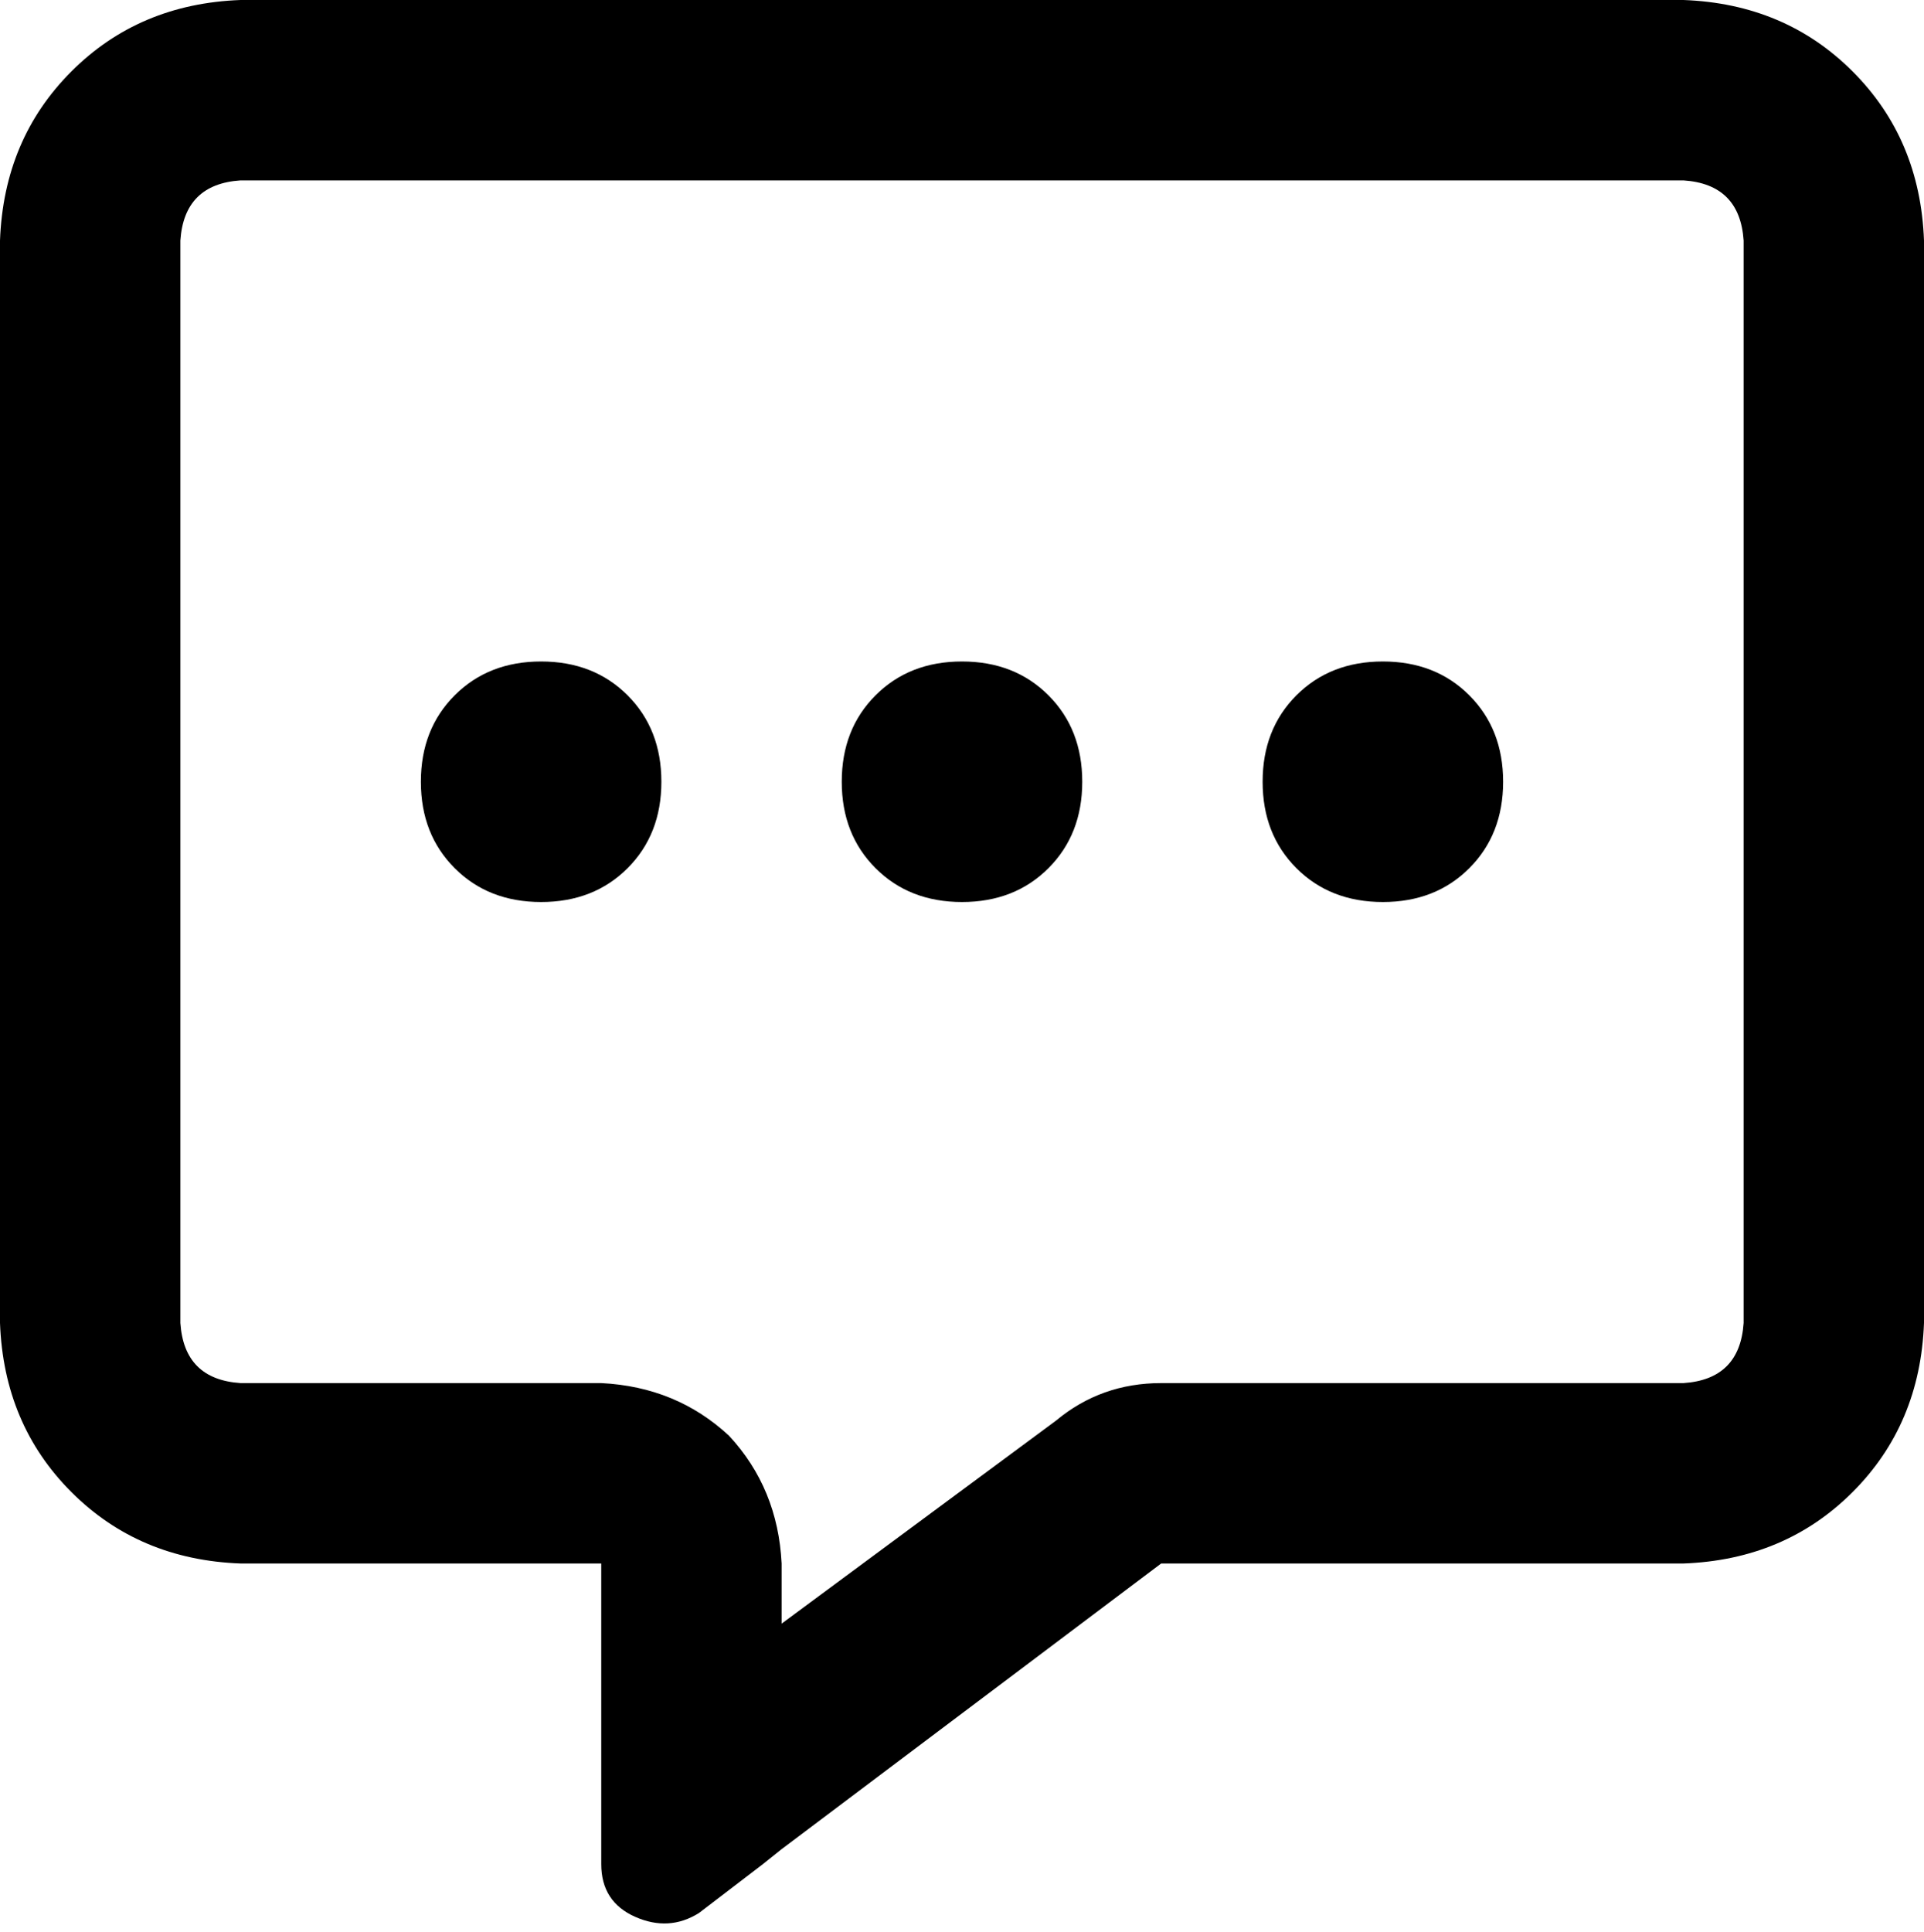 <svg viewBox="0 0 512 514">
  <path
    d="M 208 416 Q 207 396 194 382 L 194 382 Q 180 369 160 368 L 64 368 Q 49 367 48 352 L 48 64 Q 49 49 64 48 L 448 48 Q 463 49 464 64 L 464 352 Q 463 367 448 368 L 309 368 Q 293 368 281 378 L 208 432 L 208 416 L 208 416 Z M 208 492 L 208 492 L 309 416 L 448 416 Q 475 415 493 397 Q 511 379 512 352 L 512 64 Q 511 37 493 19 Q 475 1 448 0 L 64 0 Q 37 1 19 19 Q 1 37 0 64 L 0 352 Q 1 379 19 397 Q 37 415 64 416 L 112 416 L 160 416 L 160 464 L 160 468 L 160 468 L 160 475 L 160 496 Q 160 506 169 510 Q 178 514 186 509 L 203 496 L 208 492 L 208 492 Z M 144 240 Q 158 240 167 231 L 167 231 Q 176 222 176 208 Q 176 194 167 185 Q 158 176 144 176 Q 130 176 121 185 Q 112 194 112 208 Q 112 222 121 231 Q 130 240 144 240 L 144 240 Z M 288 208 Q 288 194 279 185 L 279 185 Q 270 176 256 176 Q 242 176 233 185 Q 224 194 224 208 Q 224 222 233 231 Q 242 240 256 240 Q 270 240 279 231 Q 288 222 288 208 L 288 208 Z M 368 240 Q 382 240 391 231 L 391 231 Q 400 222 400 208 Q 400 194 391 185 Q 382 176 368 176 Q 354 176 345 185 Q 336 194 336 208 Q 336 222 345 231 Q 354 240 368 240 L 368 240 Z"
  />
</svg>